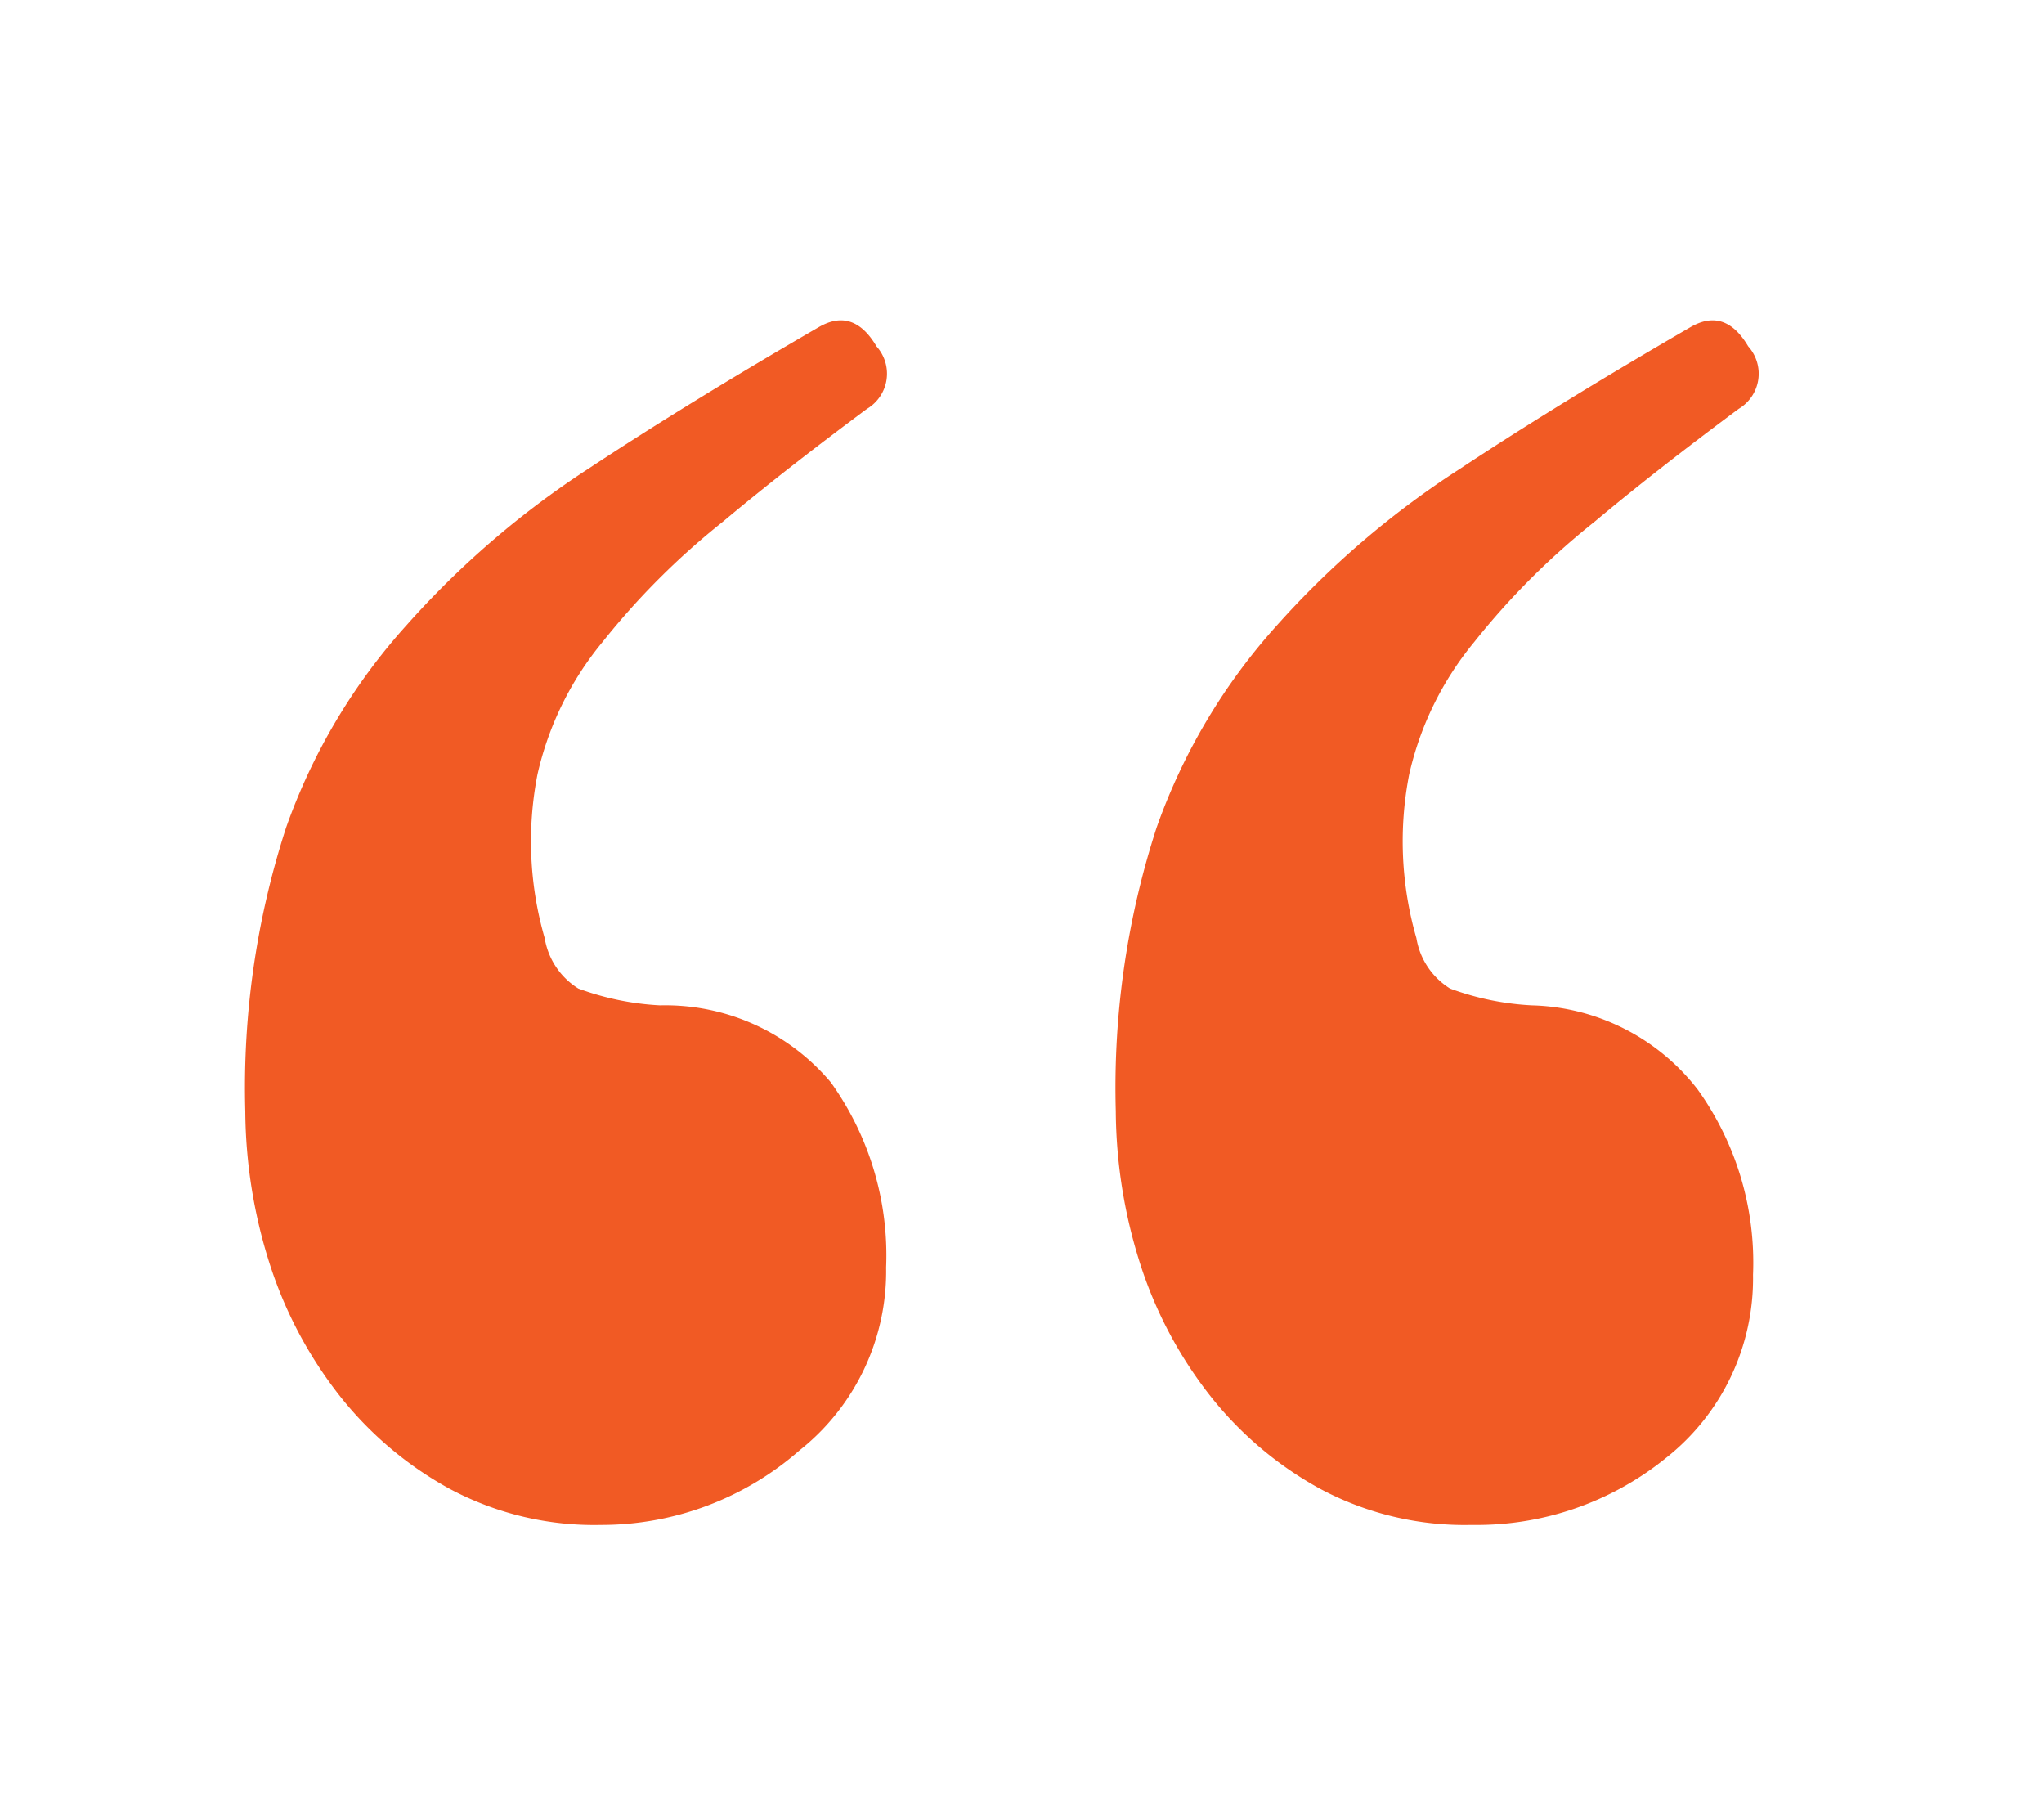 <svg id="d2b1f639-f371-40b6-9754-b4f6b7eb7346" data-name="apostrophe" xmlns="http://www.w3.org/2000/svg" viewBox="0 0 17 15"><title>Artboard 1apostrophe</title><path d="M5,12.68a2.55,2.55,0,0,1-1.26-.3,3,3,0,0,1-.92-.78,3.51,3.51,0,0,1-.58-1.1,4.25,4.25,0,0,1-.2-1.26,7,7,0,0,1,.34-2.36,5,5,0,0,1,1-1.68A7.44,7.44,0,0,1,4.89,3.9c.59-.39,1.23-.78,1.92-1.18.19-.11.35-.06.48.16a.34.34,0,0,1-.08.52c-.43.32-.83.63-1.2.94a6.22,6.22,0,0,0-1,1,2.64,2.64,0,0,0-.54,1.1,2.9,2.9,0,0,0,.06,1.36.61.61,0,0,0,.28.42,2.3,2.3,0,0,0,.68.14A1.8,1.8,0,0,1,6.91,9a2.47,2.47,0,0,1,.46,1.54,1.9,1.9,0,0,1-.72,1.52A2.5,2.5,0,0,1,5,12.68Zm7.24,0a2.55,2.55,0,0,1-1.26-.3,3,3,0,0,1-.92-.78,3.51,3.51,0,0,1-.58-1.1,4.25,4.25,0,0,1-.2-1.26,7,7,0,0,1,.34-2.36,5,5,0,0,1,1-1.68,7.44,7.44,0,0,1,1.52-1.3c.59-.39,1.23-.78,1.92-1.18.19-.11.35-.06.48.16a.34.34,0,0,1-.08.52c-.43.32-.83.63-1.2.94a6.22,6.22,0,0,0-1,1,2.64,2.64,0,0,0-.54,1.1,2.9,2.9,0,0,0,.06,1.36.61.61,0,0,0,.28.42,2.3,2.3,0,0,0,.68.14,1.8,1.8,0,0,1,1.38.7,2.47,2.47,0,0,1,.46,1.54,1.9,1.9,0,0,1-.72,1.52A2.5,2.5,0,0,1,12.25,12.68Z" style="fill:#f15a24" width="18px" /></svg>